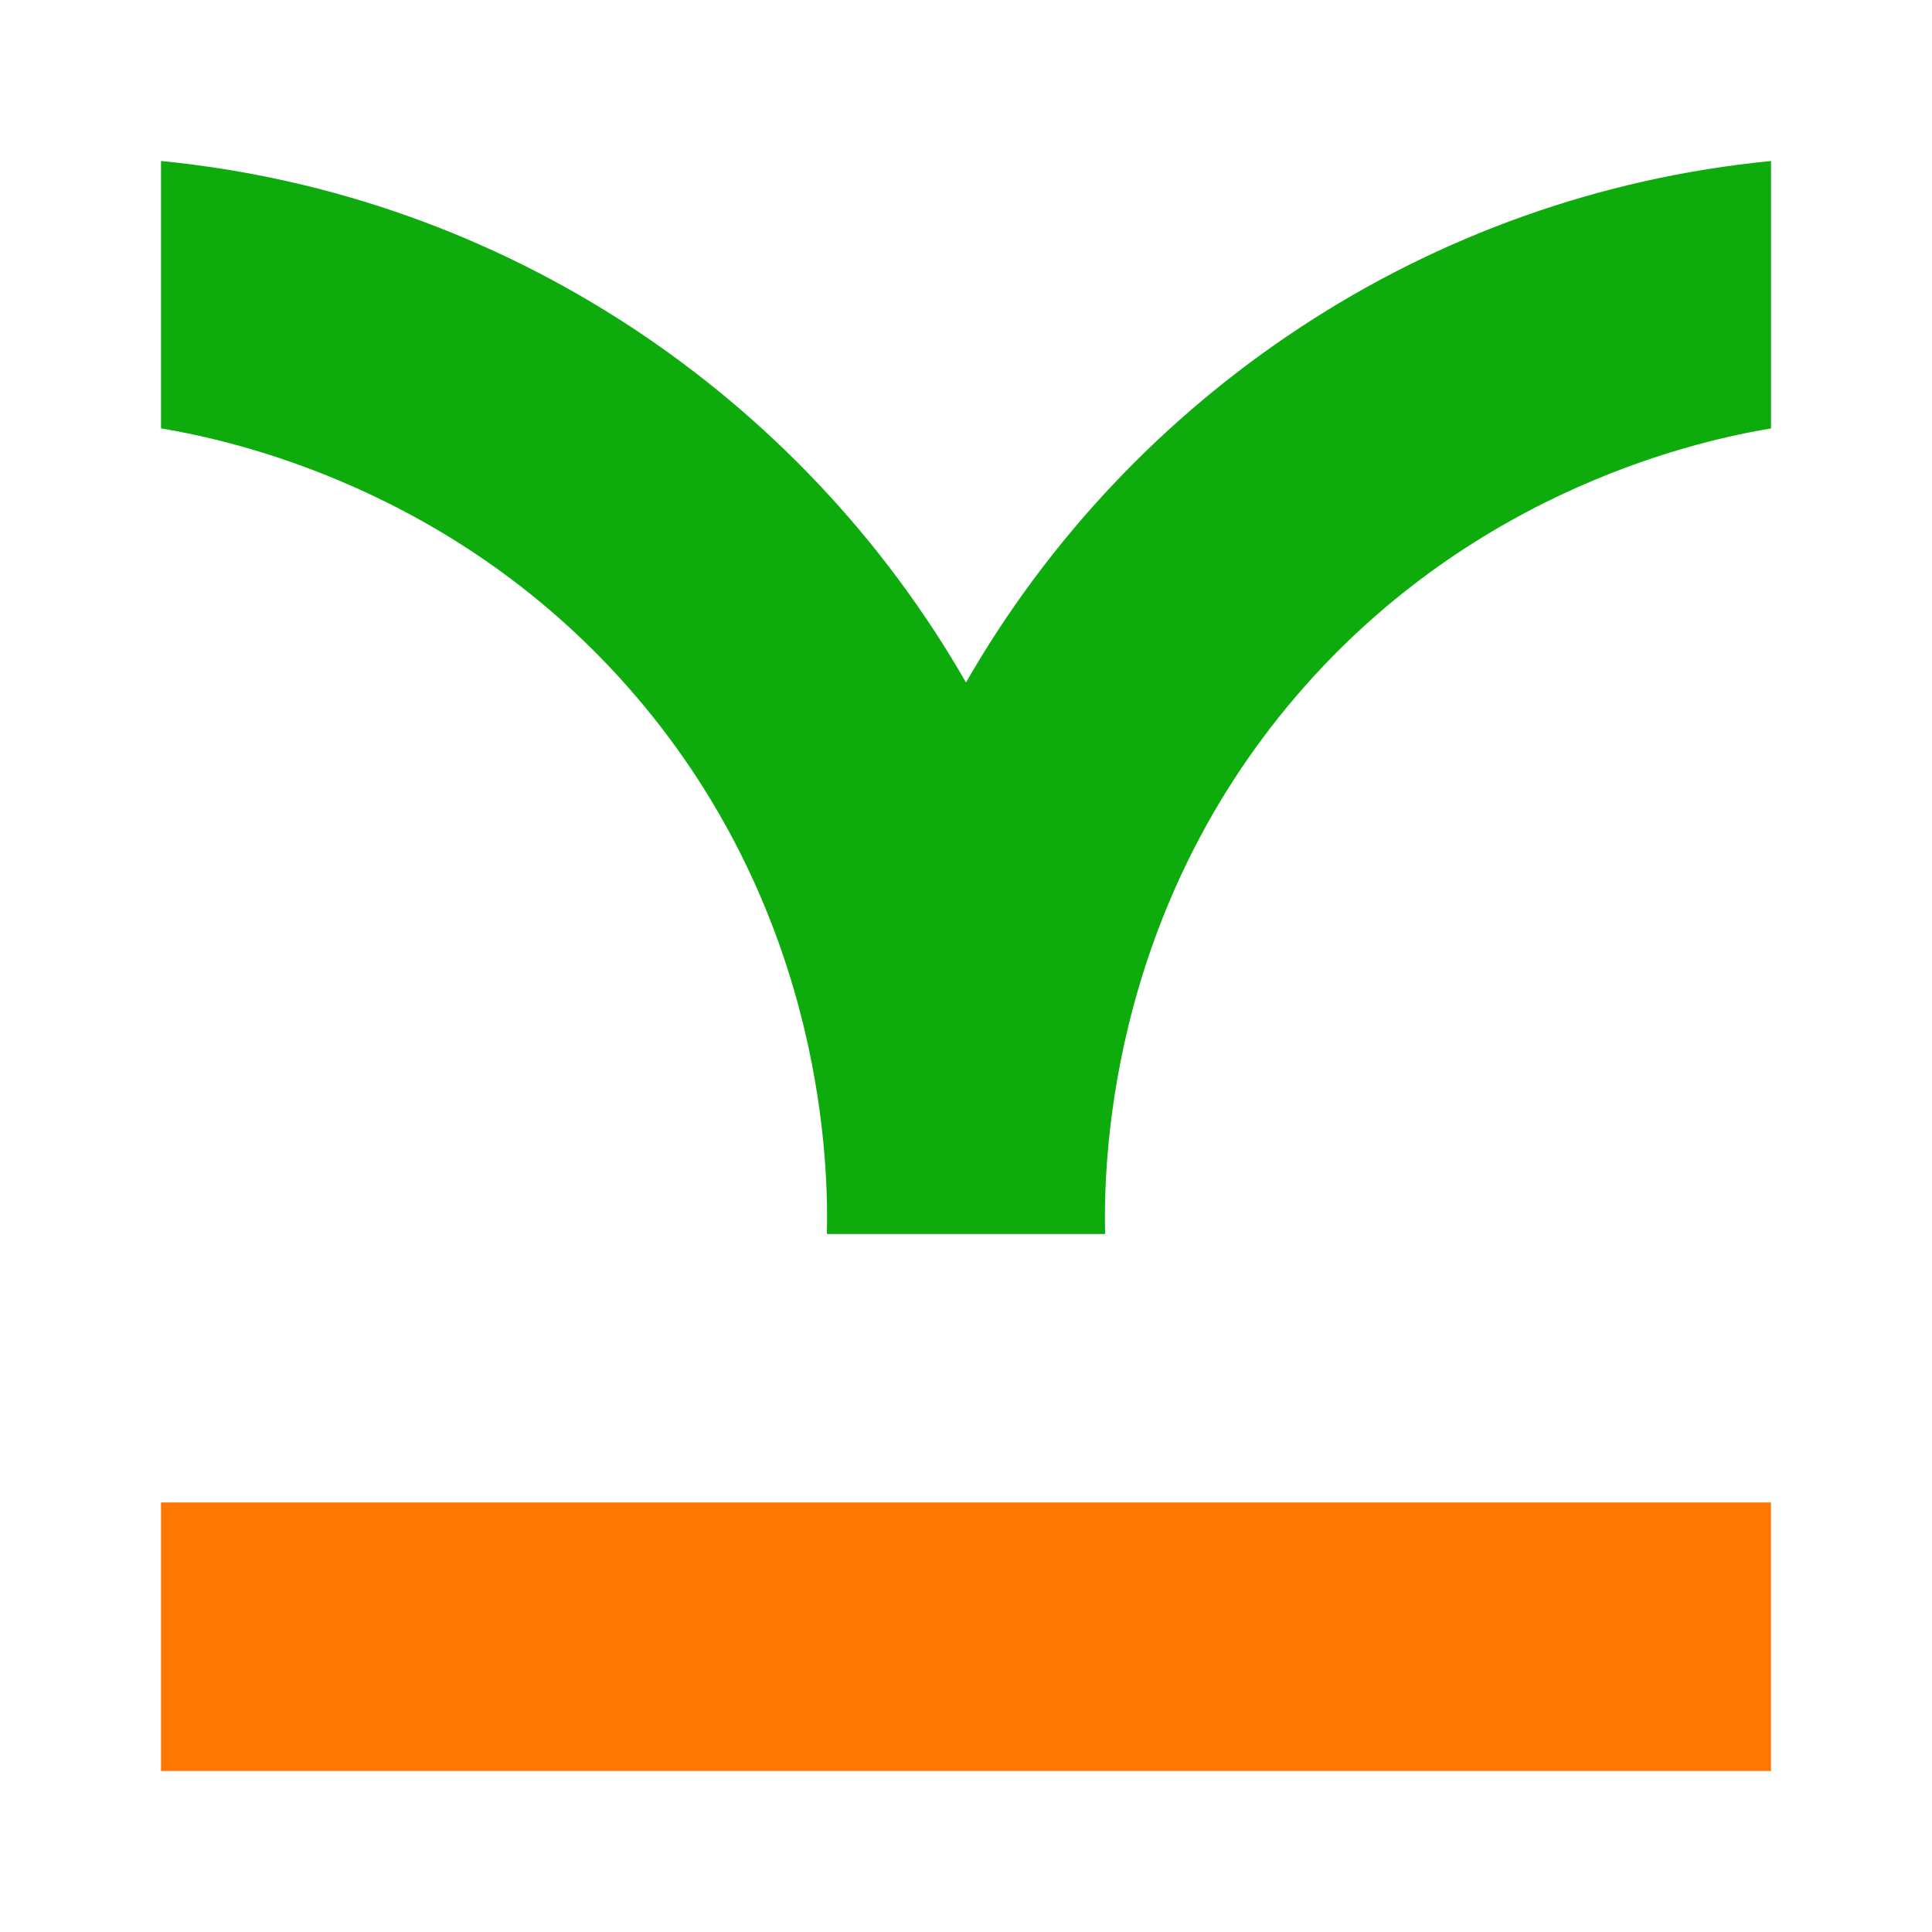 <svg xmlns="http://www.w3.org/2000/svg" width="24" height="24" fill="none" viewBox="0 0 24 24">
    <path fill="#0DAB0C" d="M22 2v3.322c-.793.133-3.65.71-5.884 3.309-2.392 2.782-2.405 5.942-2.388 6.698h-3.456c.017-.756.004-3.916-2.388-6.698C5.65 6.031 2.793 5.455 2 5.321V2c4.28.419 7.959 2.921 10 6.478C14.041 4.921 17.72 2.418 22 2"/>
    <path fill="#FF7600" d="M22 18.664H2V22h20z"/>
</svg>
